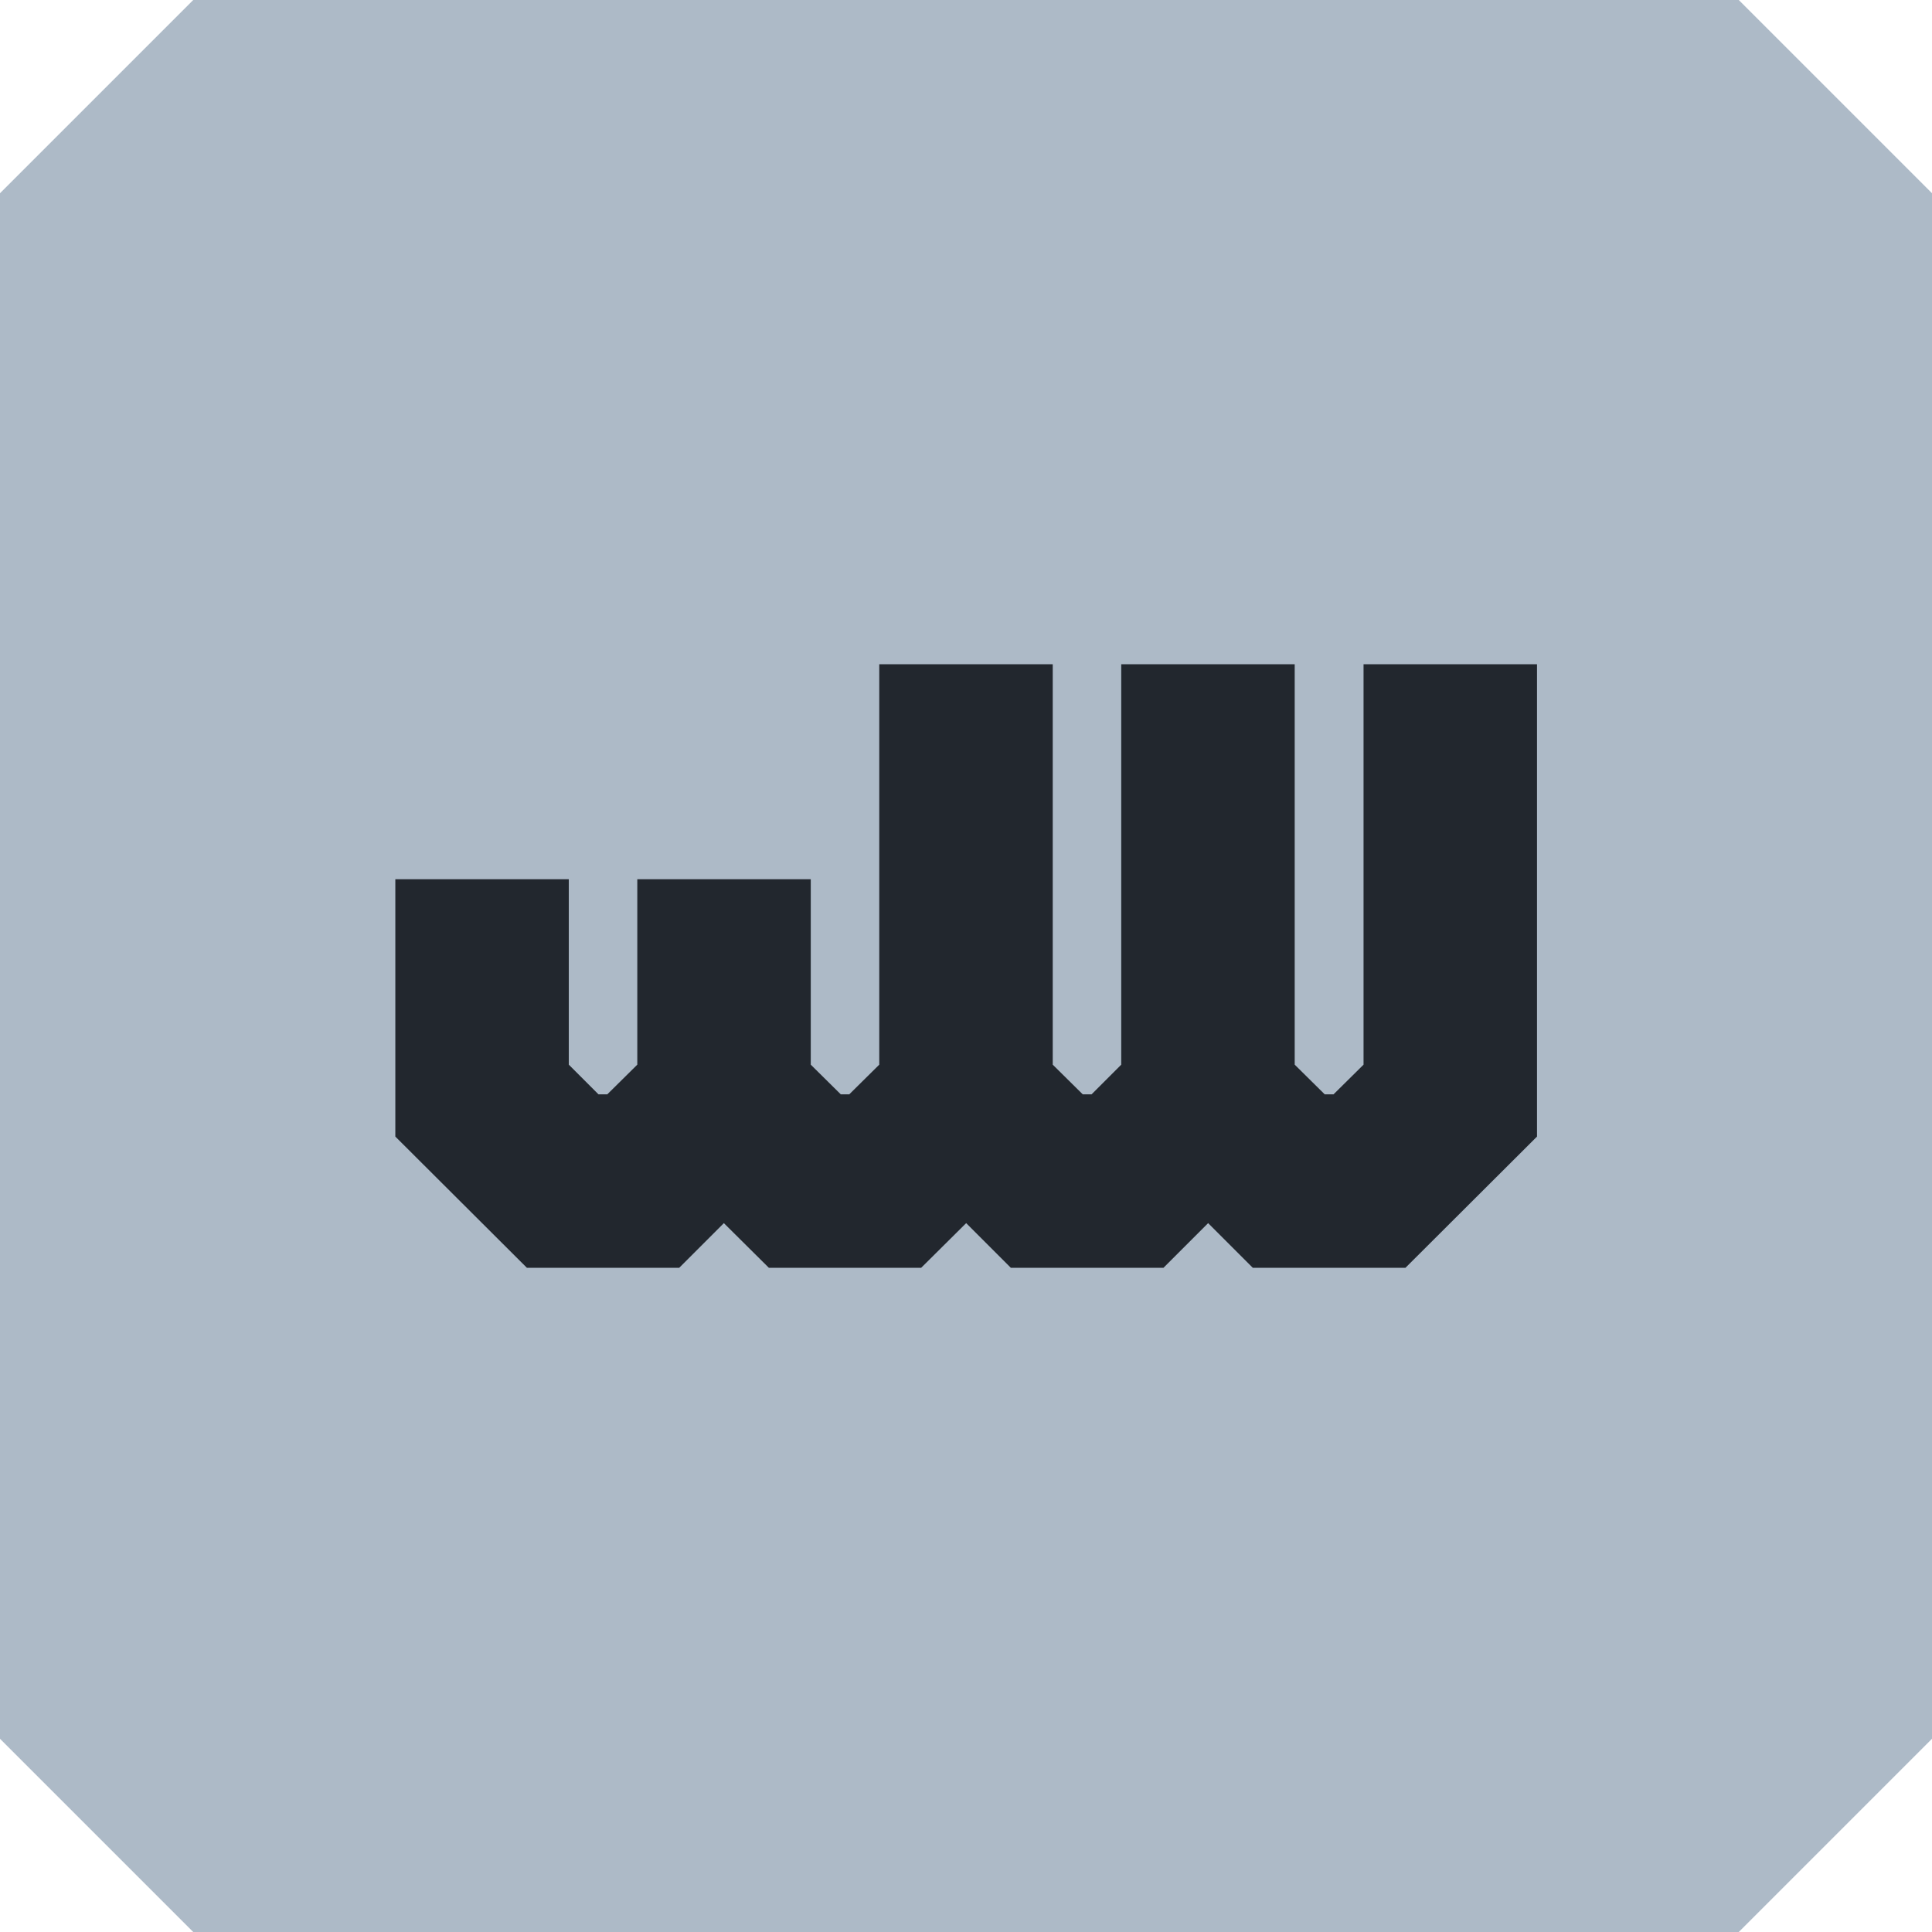 <?xml version="1.0" encoding="utf-8"?>
<!-- Generator: Adobe Illustrator 27.5.0, SVG Export Plug-In . SVG Version: 6.00 Build 0)  -->
<svg version="1.1" xmlns="http://www.w3.org/2000/svg" xmlns:xlink="http://www.w3.org/1999/xlink" x="0px" y="0px"
	 viewBox="0 0 566.9 566.9" style="enable-background:new 0 0 566.9 566.9;" xml:space="preserve">
<style type="text/css">
	.st0{fill:#ADBAC7;}
	.st1{fill:#22272E;}
</style>
<g id="Warstwa_1">
	<polygon class="st0" points="56.7,0 0,56.7 0,510.2 56.7,566.9 510.2,566.9 566.9,510.2 566.9,56.7 510.2,0 	"/>
</g>
<g id="Warstwa_2">
	<polygon class="st1" points="400.1,194.9 400.1,312.4 391.3,321.1 388.7,321.1 379.9,312.4 379.9,194.9 329,194.9 329,312.4 
		320.3,321.1 317.7,321.1 308.9,312.4 308.9,194.9 258,194.9 258,312.4 249.2,321.1 246.7,321.1 237.9,312.4 237.9,258 187,258 
		187,312.4 178.2,321.1 175.6,321.1 166.9,312.4 166.9,258 116,258 116,333.5 154.6,372 199.3,372 212.4,358.9 225.6,372 270.3,372 
		283.5,358.9 296.6,372 341.4,372 354.5,358.9 367.6,372 412.4,372 451,333.5 451,194.9 	"/>
</g>
</svg>

